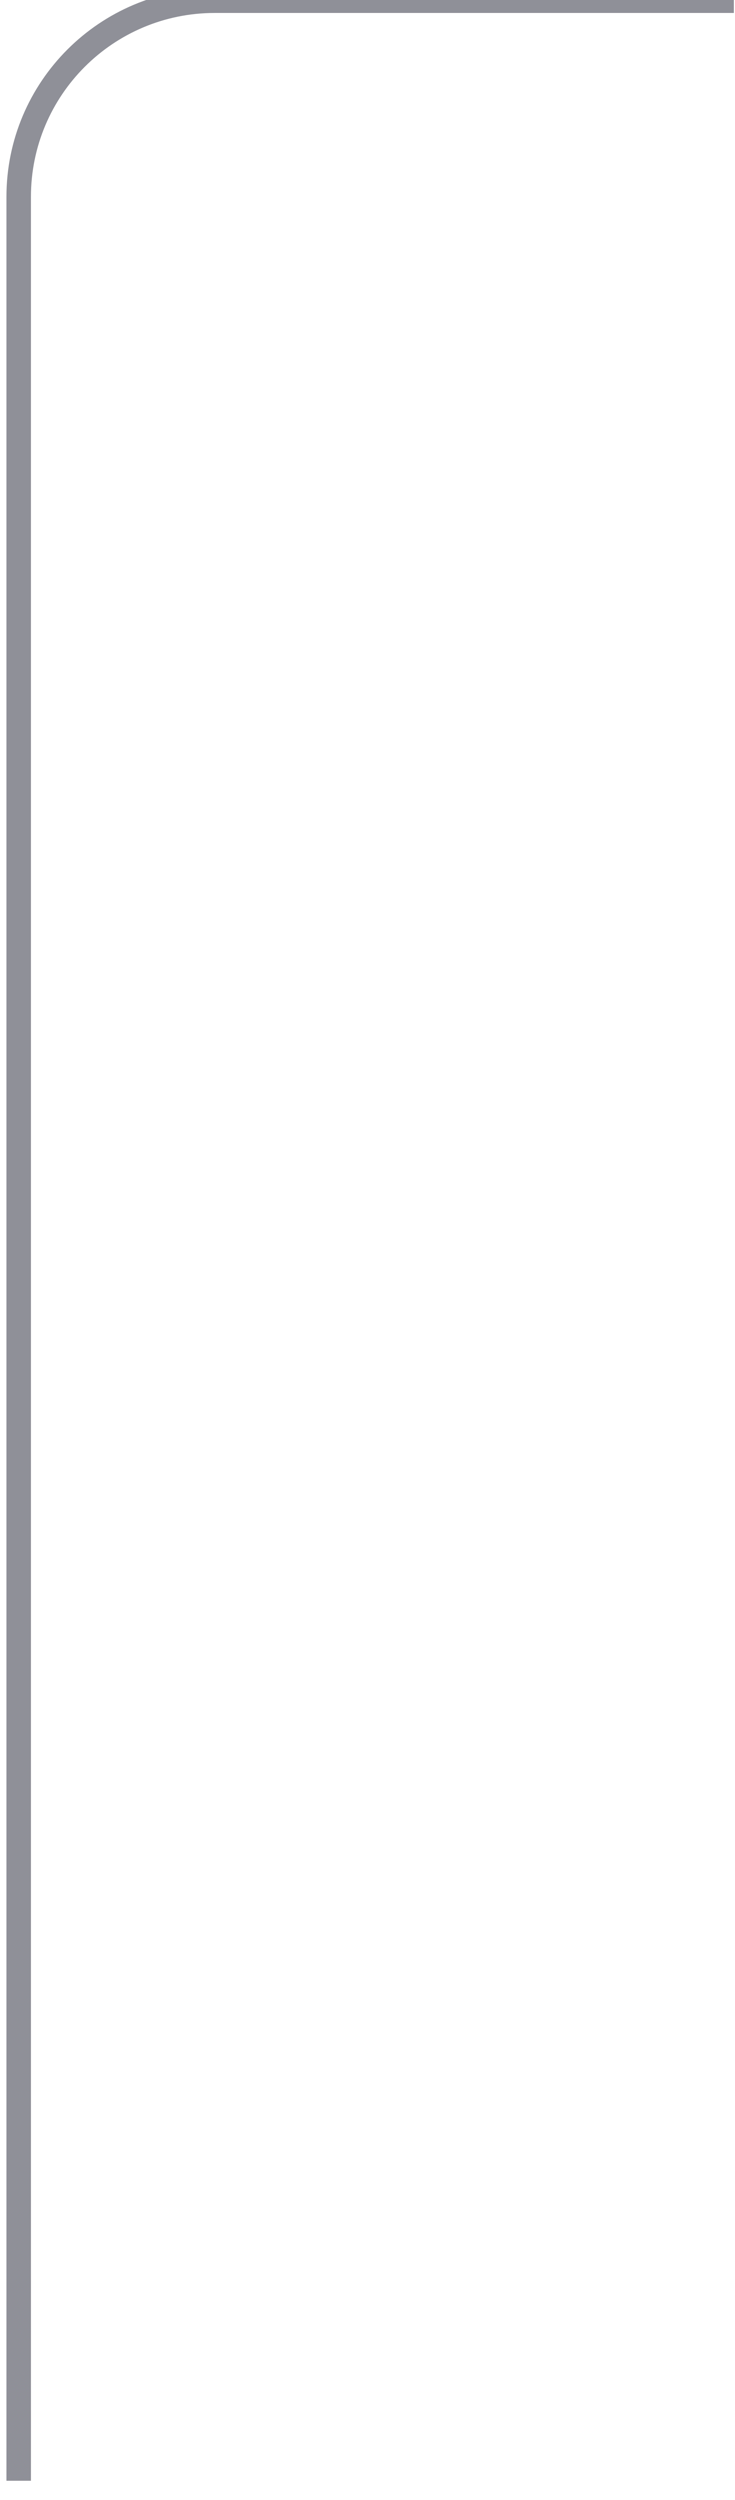 <svg width="60" height="204" viewBox="0 0 60 204" fill="none" xmlns="http://www.w3.org/2000/svg" xmlns:xlink="http://www.w3.org/1999/xlink">
<path d="M17.526,1.058L59.907,1.058L59.907,-0.942L17.526,-0.942L17.526,1.058ZM2.526,202.43L2.526,25.72L0.526,25.72L0.526,202.43L2.526,202.43ZM2.526,25.72L2.526,16.058L0.526,16.058L0.526,25.72L2.526,25.72ZM17.526,-0.942C8.138,-0.942 0.526,6.669 0.526,16.058L2.526,16.058C2.526,7.773 9.242,1.058 17.526,1.058L17.526,-0.942Z" fill="#8F9098"/>
</svg>
